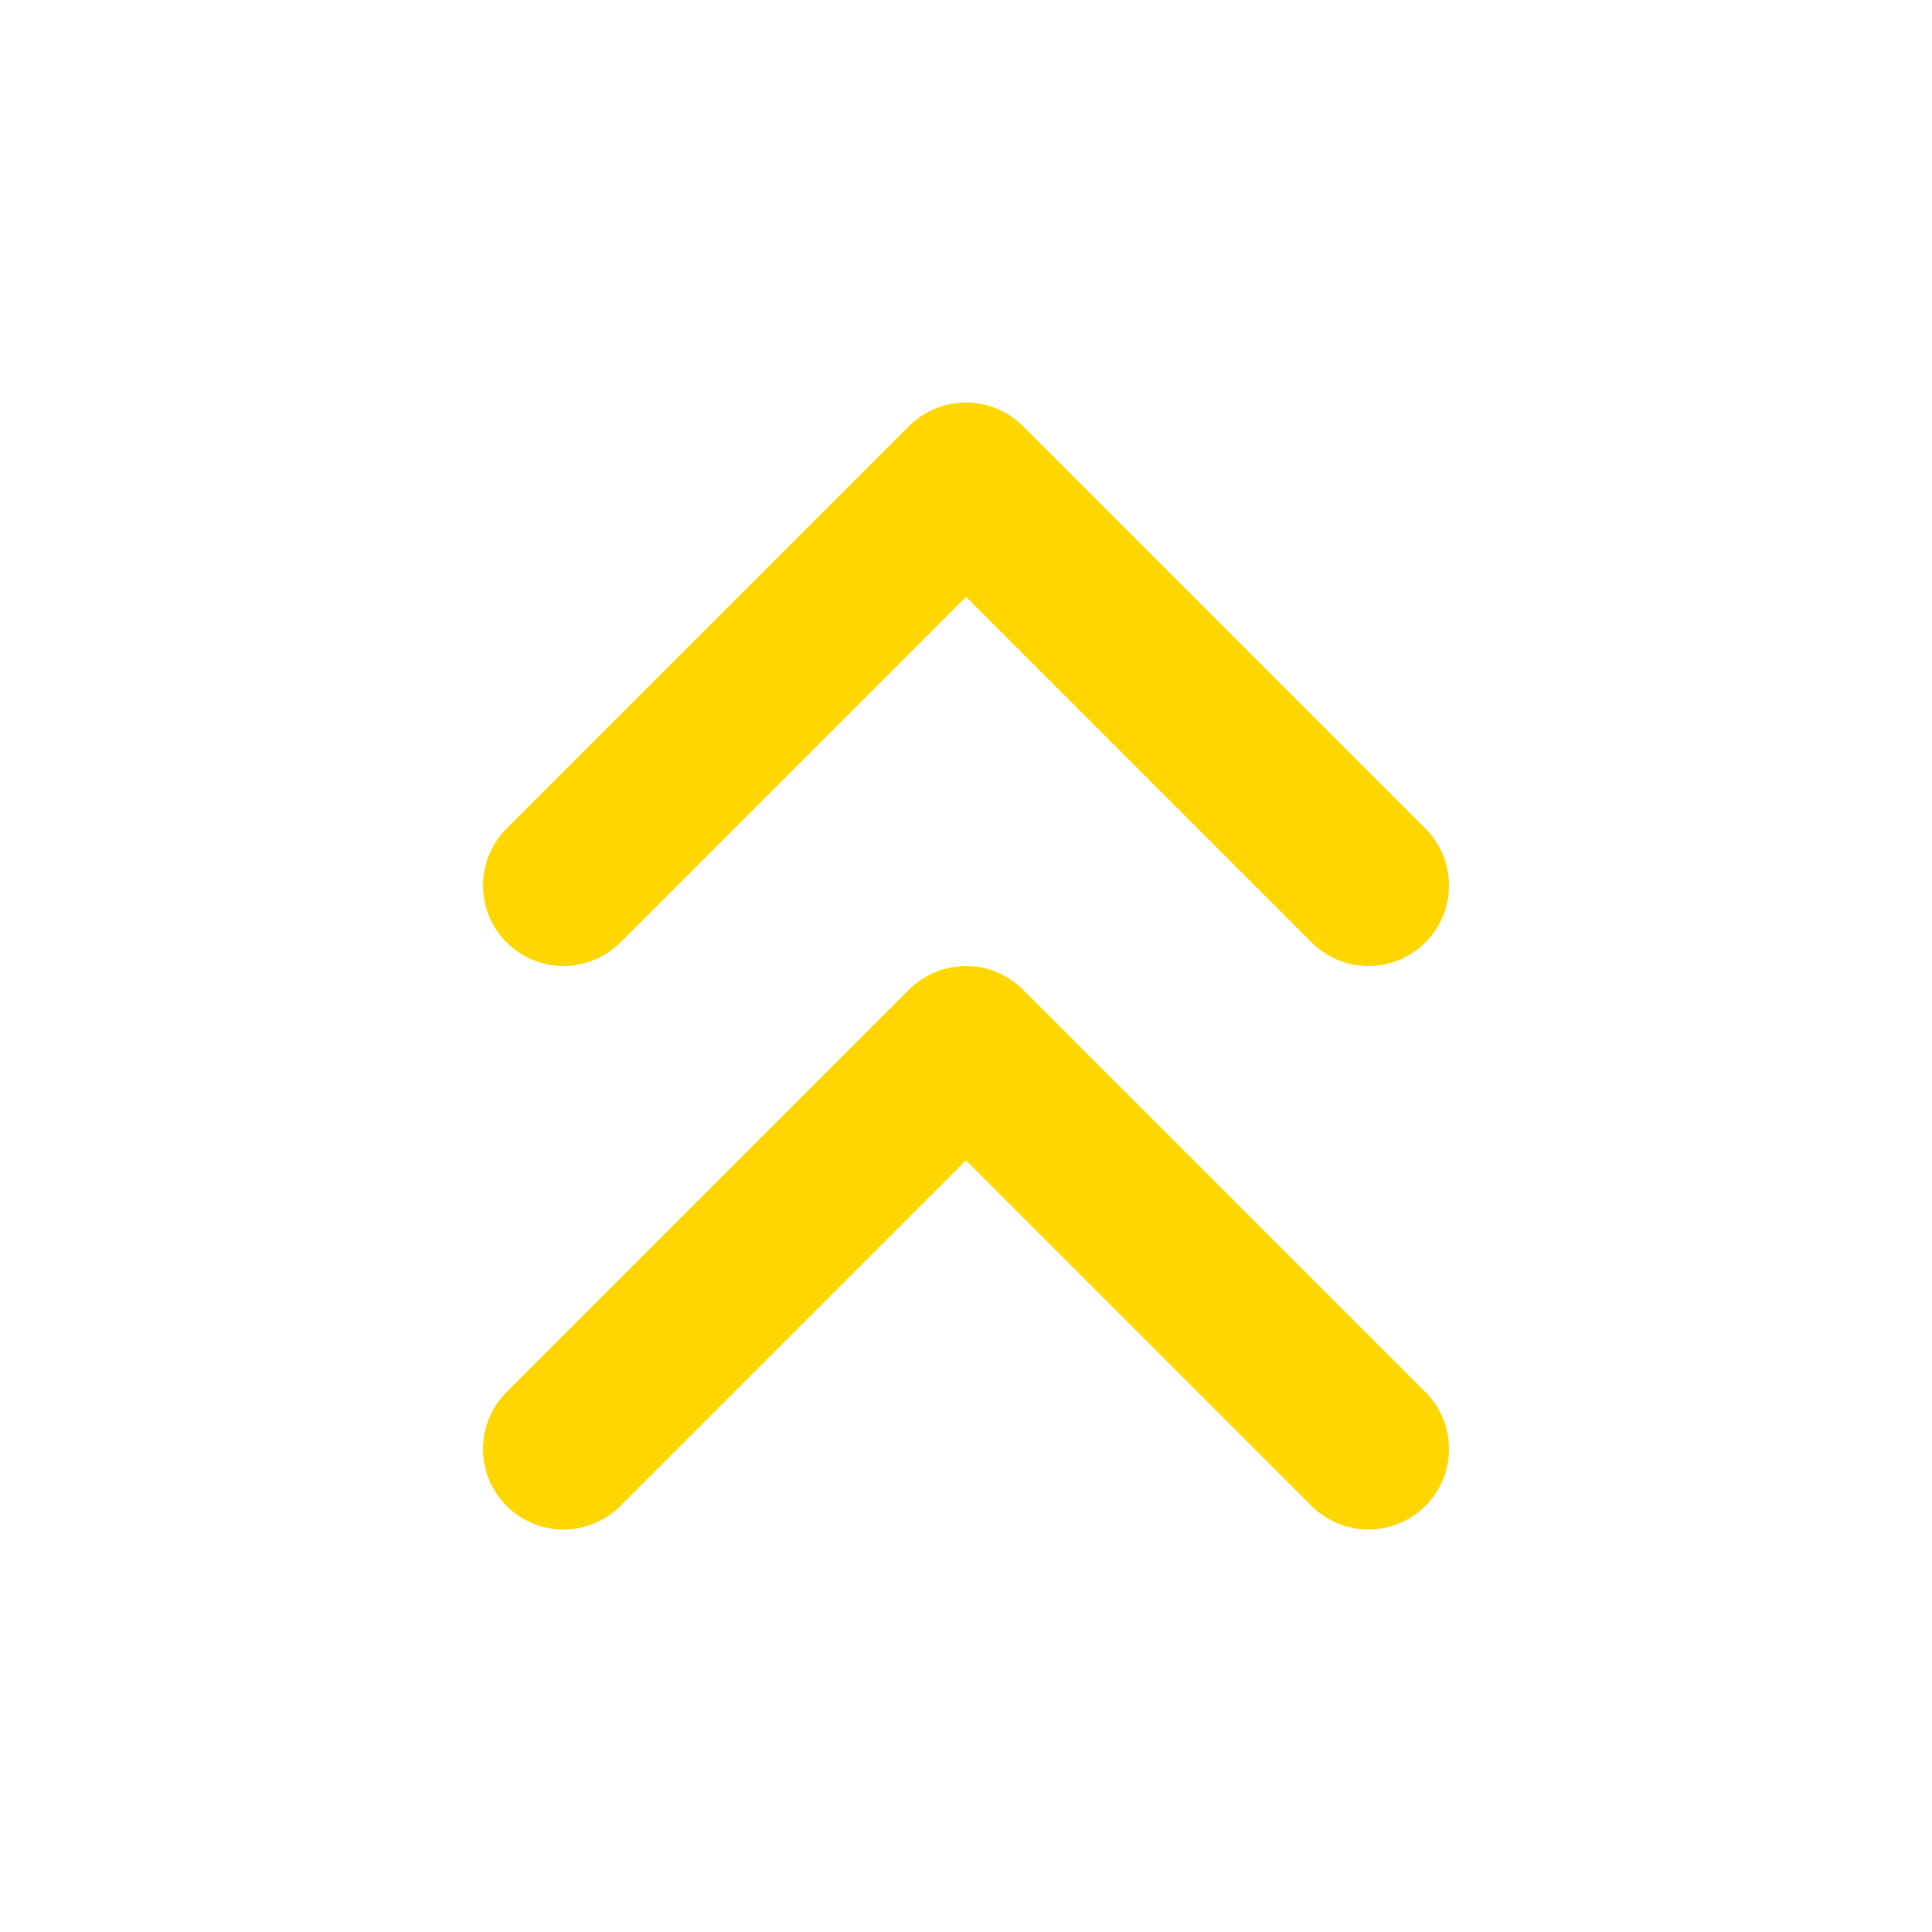 <svg xmlns="http://www.w3.org/2000/svg" width="24" height="24" fill="none" stroke="gold" stroke-width="2" stroke-linecap="round" stroke-linejoin="round" class="feather feather-chevrons-up"><path d="M17 11l-5-5-5 5m10 7l-5-5-5 5"/></svg>